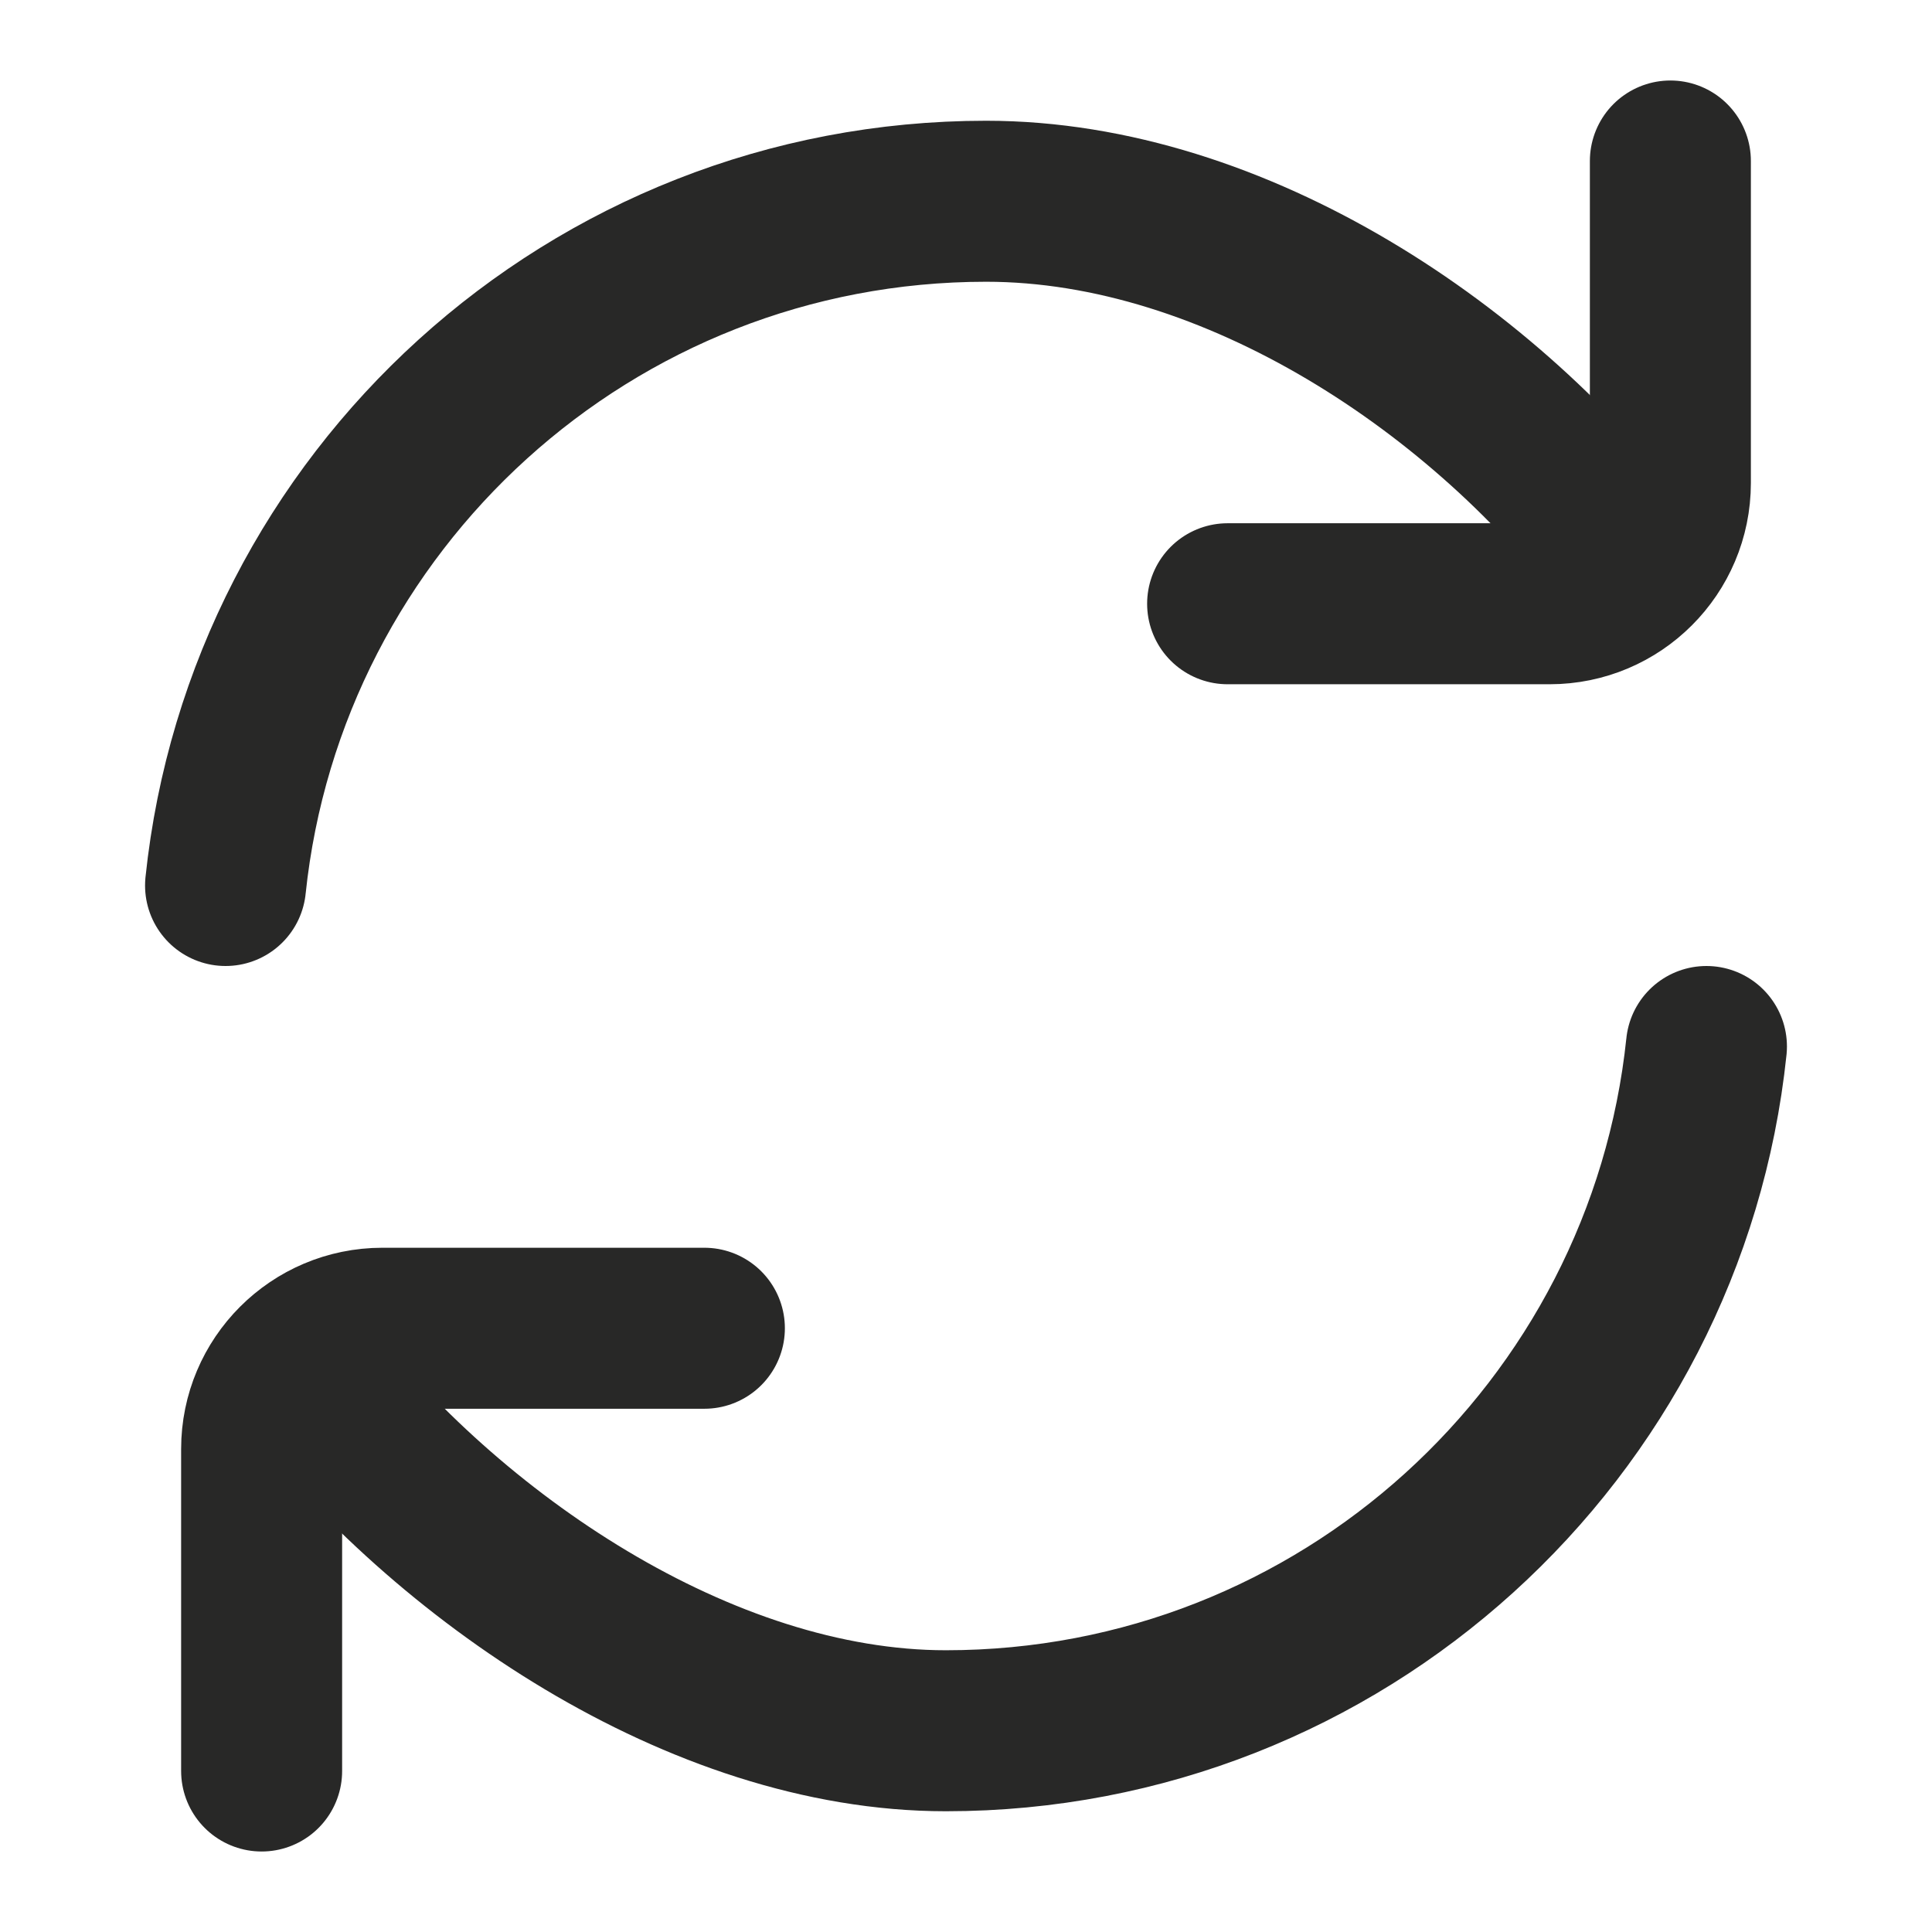 <svg width="24" height="24" viewBox="0 0 24 24" fill="none" xmlns="http://www.w3.org/2000/svg">
<path d="M3.25 22L3.25 18C3.25 17.172 3.922 16.5 4.75 16.5L8.75 16.5" stroke="#282827" stroke-width="2" stroke-linecap="round"/>
<path d="M20.75 2L20.75 6C20.75 6.828 20.078 7.5 19.25 7.5L15.25 7.5" stroke="#282827" stroke-width="2" stroke-linecap="round"/>
<path d="M21.198 13C20.698 17.777 16.659 21.5 11.75 21.5C8.699 21.5 5.549 19.337 3.75 17M2.802 11C3.302 6.223 7.341 2.5 12.25 2.5C15.357 2.5 18.48 4.609 20.262 7" stroke="#282827" stroke-width="2" stroke-linecap="round"/>
</svg>
